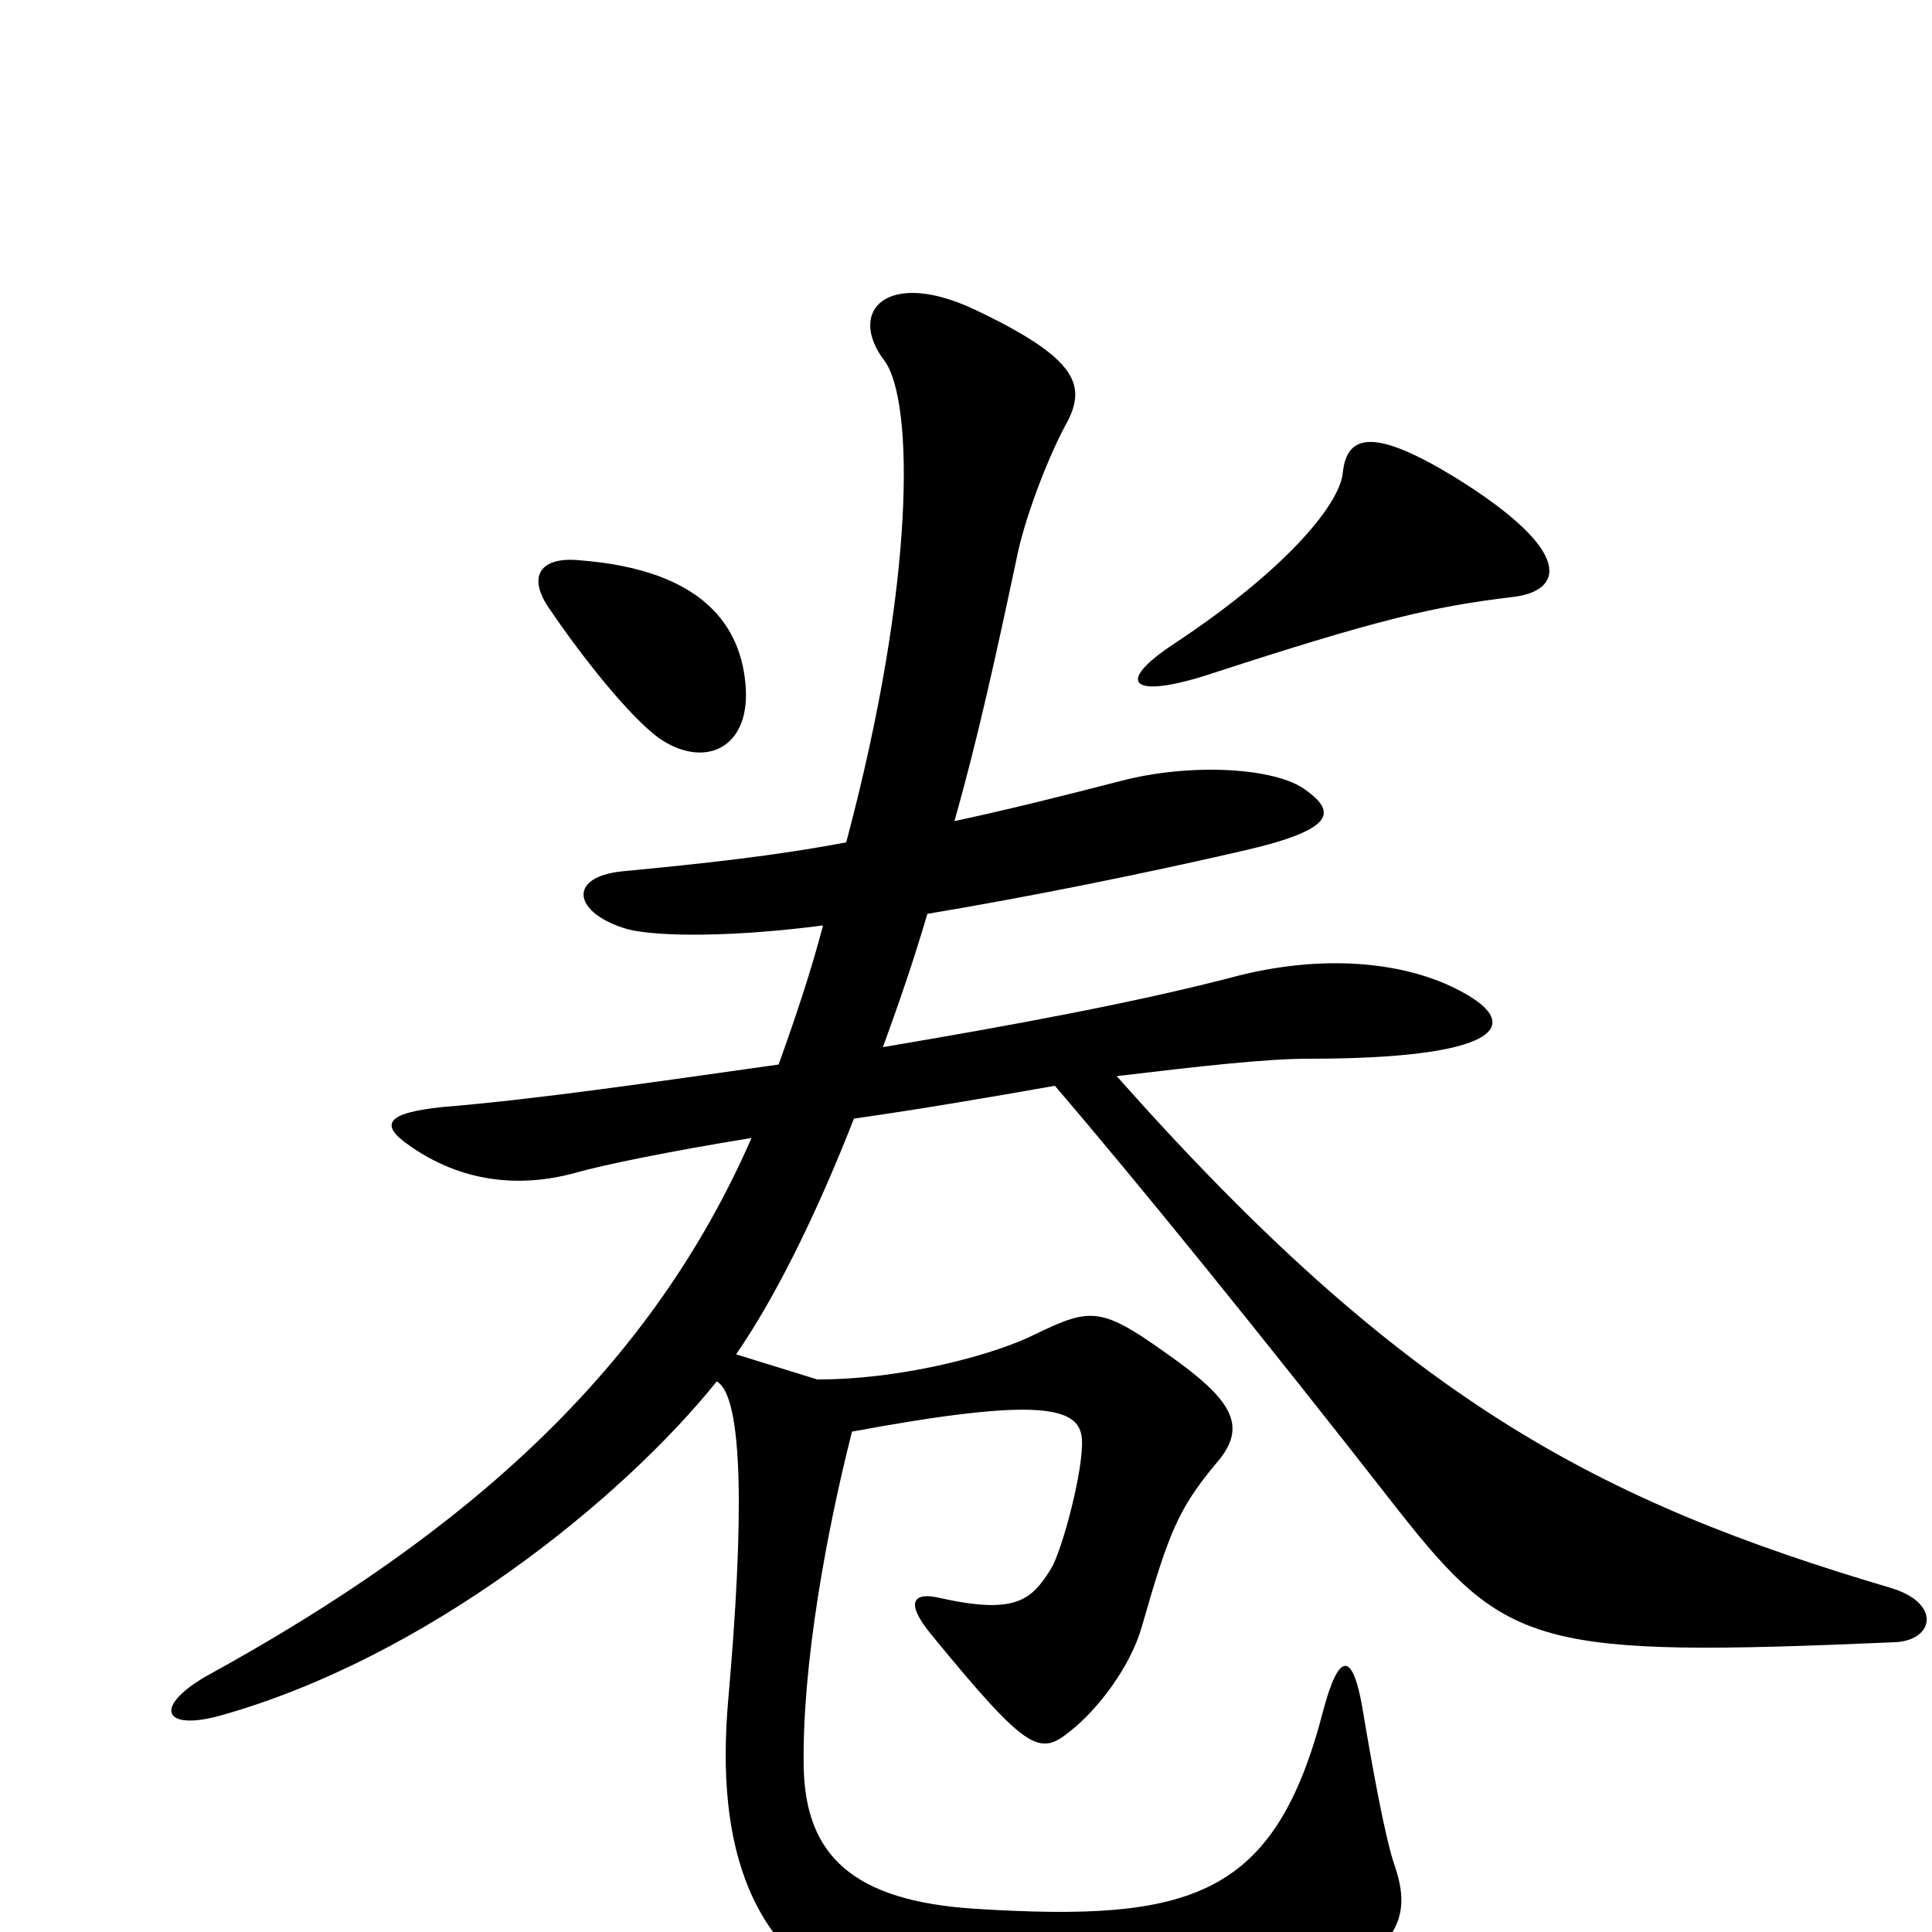 <svg xmlns="http://www.w3.org/2000/svg" viewBox="0 -1000 1000 1000">
	<path fill="#000000" d="M783 -691C809 -694 816 -714 753 -753C712 -778 697 -776 695 -755C693 -738 664 -704 608 -667C576 -646 586 -638 626 -651C712 -679 741 -686 783 -691ZM386 -644C384 -675 365 -705 300 -710C280 -712 272 -702 285 -684C302 -659 326 -629 341 -618C364 -602 388 -612 386 -644ZM981 -150C1001 -151 1005 -170 979 -178C827 -223 727 -275 578 -443C620 -448 655 -452 677 -452C775 -452 790 -469 756 -487C730 -501 689 -507 641 -495C588 -481 522 -469 457 -458C465 -480 473 -503 480 -527C534 -536 593 -548 645 -560C692 -571 691 -580 676 -591C660 -603 616 -605 581 -596C550 -588 522 -581 494 -575C506 -617 516 -663 526 -710C530 -731 542 -762 551 -779C563 -800 559 -814 504 -840C459 -861 438 -839 458 -813C473 -792 474 -699 438 -564C401 -557 364 -553 322 -549C293 -546 297 -527 325 -519C341 -515 380 -515 426 -521C420 -498 412 -474 403 -449C339 -440 278 -431 229 -427C200 -424 196 -418 212 -407C239 -388 269 -385 298 -393C312 -397 346 -404 389 -411C337 -292 243 -207 106 -132C79 -116 85 -104 114 -112C221 -142 322 -224 371 -285C385 -277 385 -212 377 -121C370 -43 389 12 448 37C492 55 601 59 666 35C728 12 730 -10 722 -34C717 -48 710 -87 705 -117C700 -145 693 -145 685 -115C660 -18 617 -5 505 -12C441 -16 417 -40 416 -85C415 -138 428 -208 441 -259C538 -277 559 -272 560 -255C561 -240 550 -198 544 -188C534 -172 526 -164 486 -173C473 -176 468 -171 482 -154C532 -93 538 -91 554 -104C568 -115 585 -137 591 -158C605 -207 610 -219 629 -242C645 -260 640 -273 610 -295C570 -324 566 -324 535 -309C517 -300 470 -286 423 -286L381 -299C401 -328 422 -370 442 -421C477 -426 512 -432 546 -438C588 -389 653 -309 724 -218C780 -147 796 -142 981 -150Z"/>
</svg>